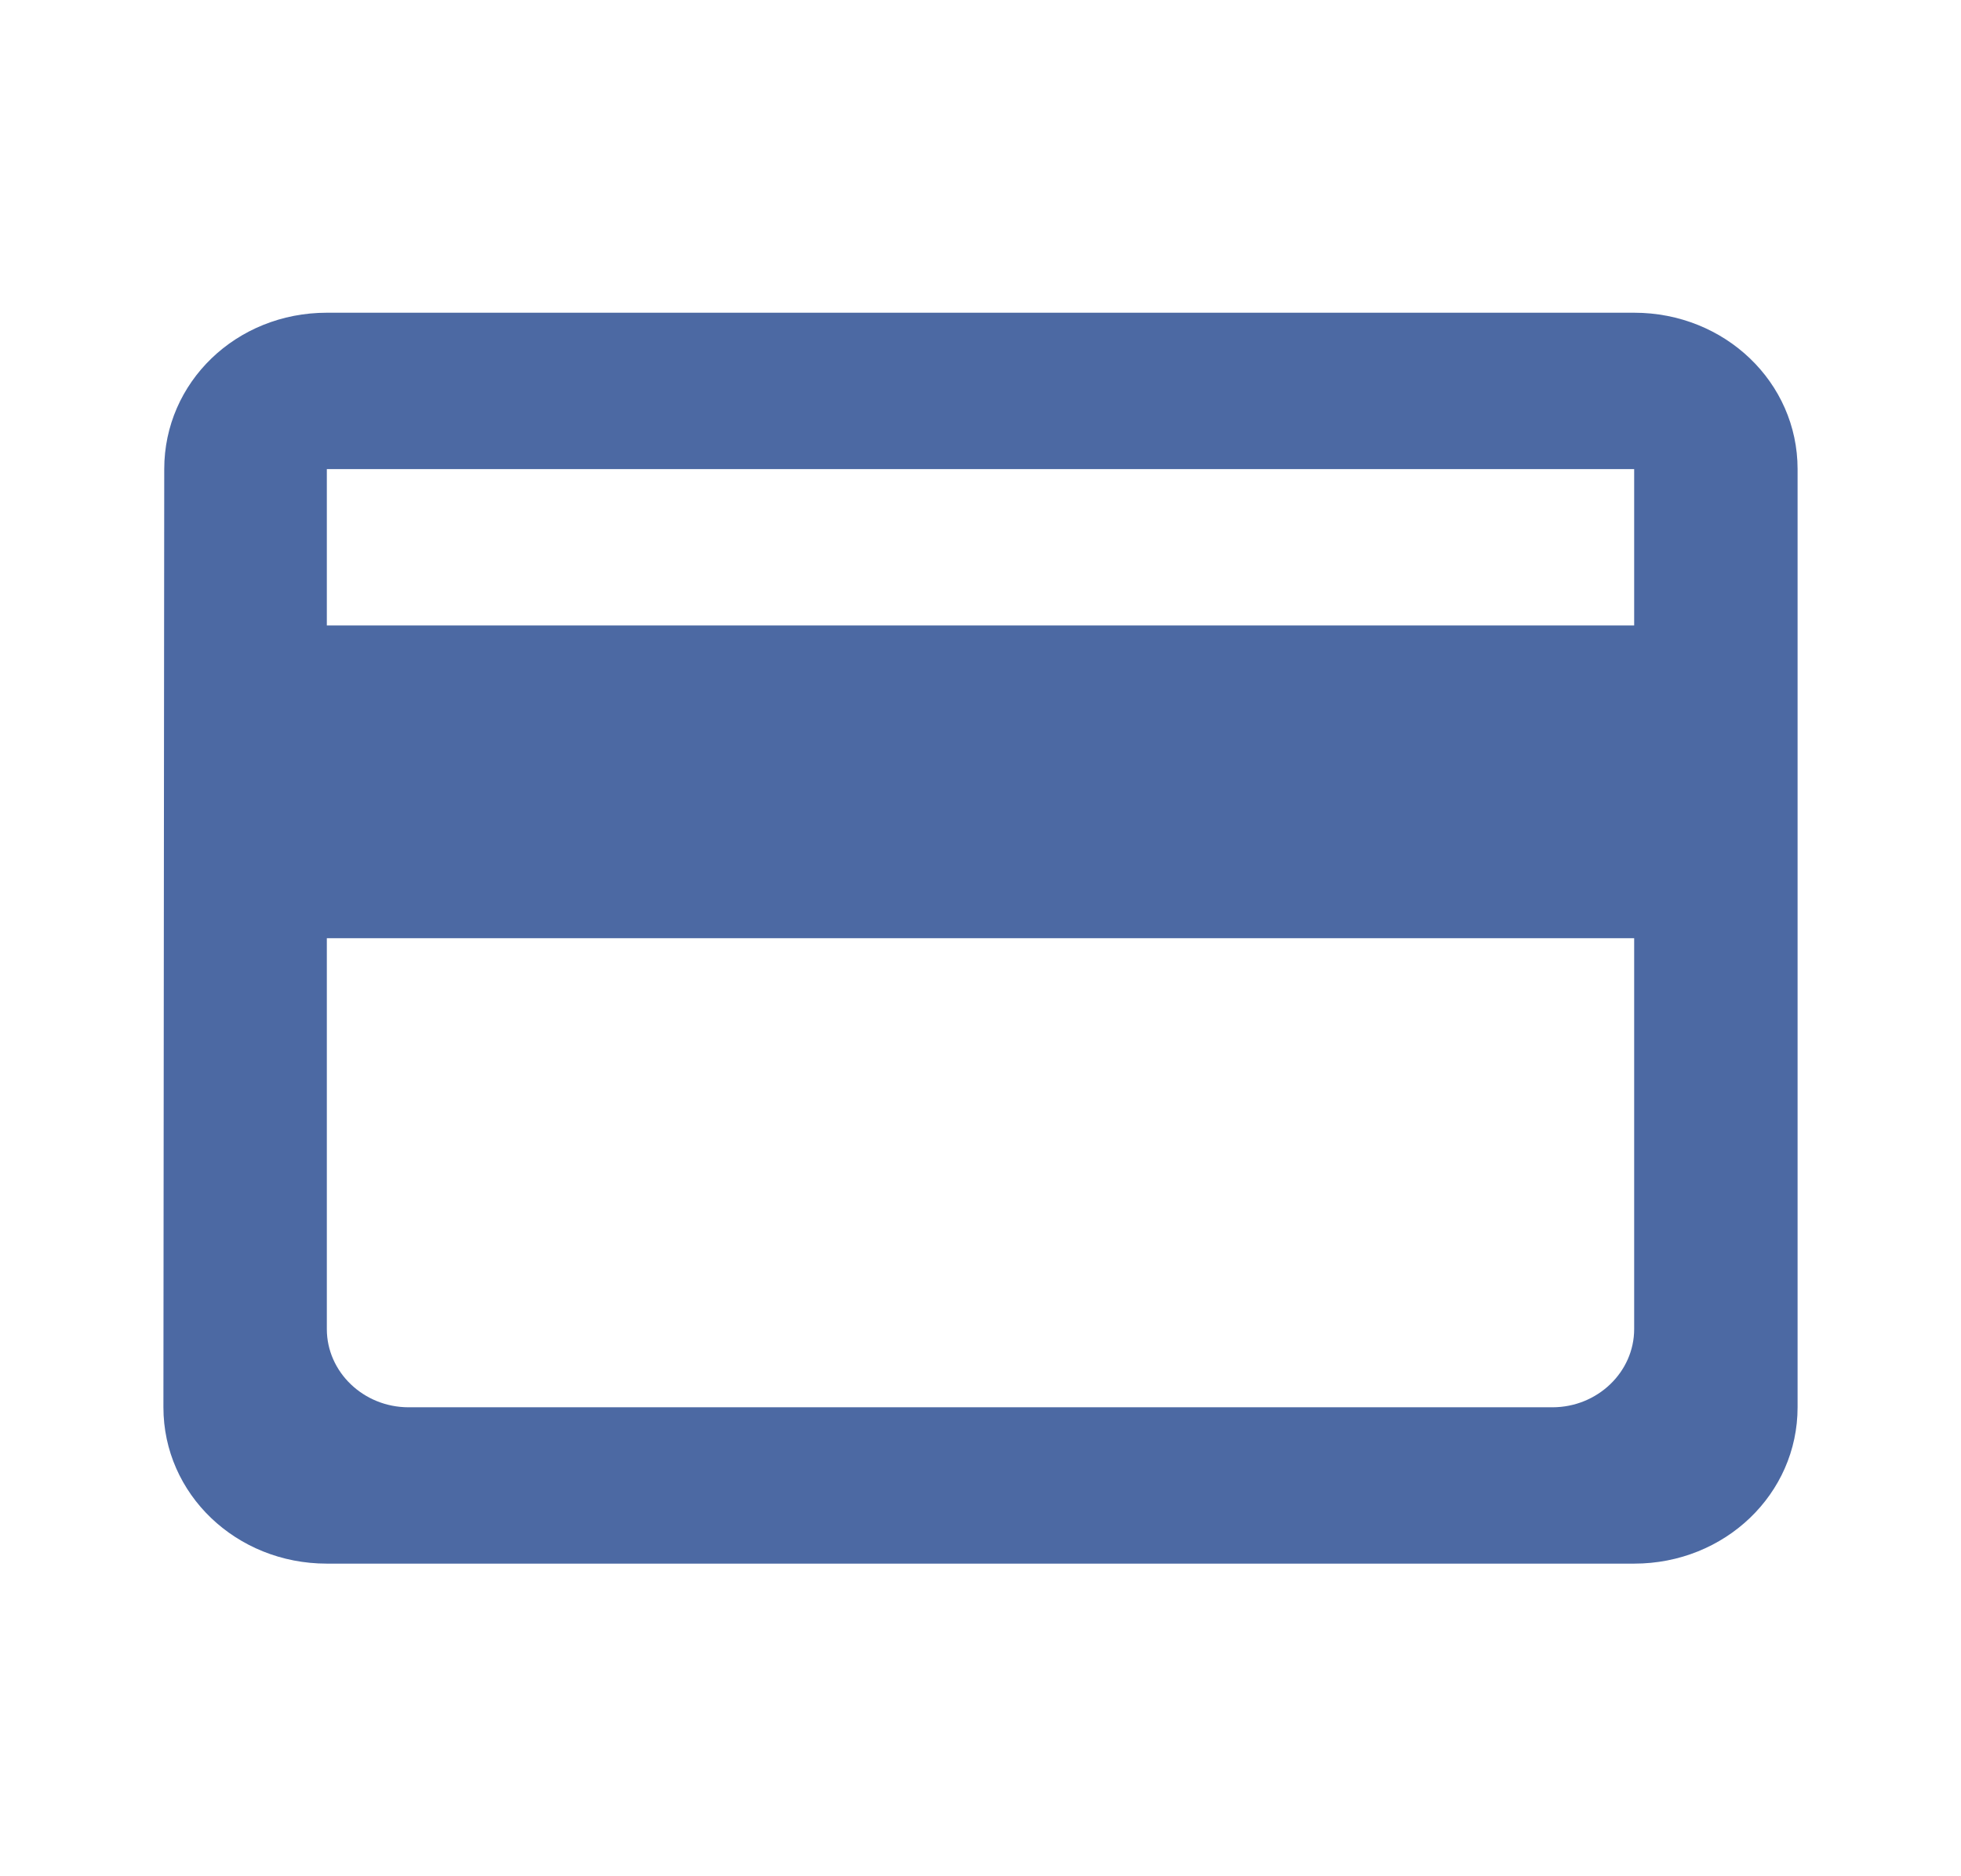 <svg width="93" height="89" viewBox="0 0 93 89" fill="none" xmlns="http://www.w3.org/2000/svg">
<g id="&#240;&#159;&#166;&#134; icon &#34;credit card&#34;">
<path id="Vector" d="M77.5 14.833H15.5C11.199 14.833 7.789 18.133 7.789 22.25L7.75 66.75C7.75 70.866 11.199 74.166 15.5 74.166H77.5C81.801 74.166 85.25 70.866 85.25 66.75V22.25C85.25 18.133 81.801 14.833 77.5 14.833ZM73.625 66.75H19.375C17.244 66.75 15.5 65.081 15.5 63.041V44.5H77.5V63.041C77.5 65.081 75.756 66.75 73.625 66.75ZM77.5 29.666H15.5V22.25H77.5V29.666Z" fill="#4C69A3"/>
</g>
</svg>
